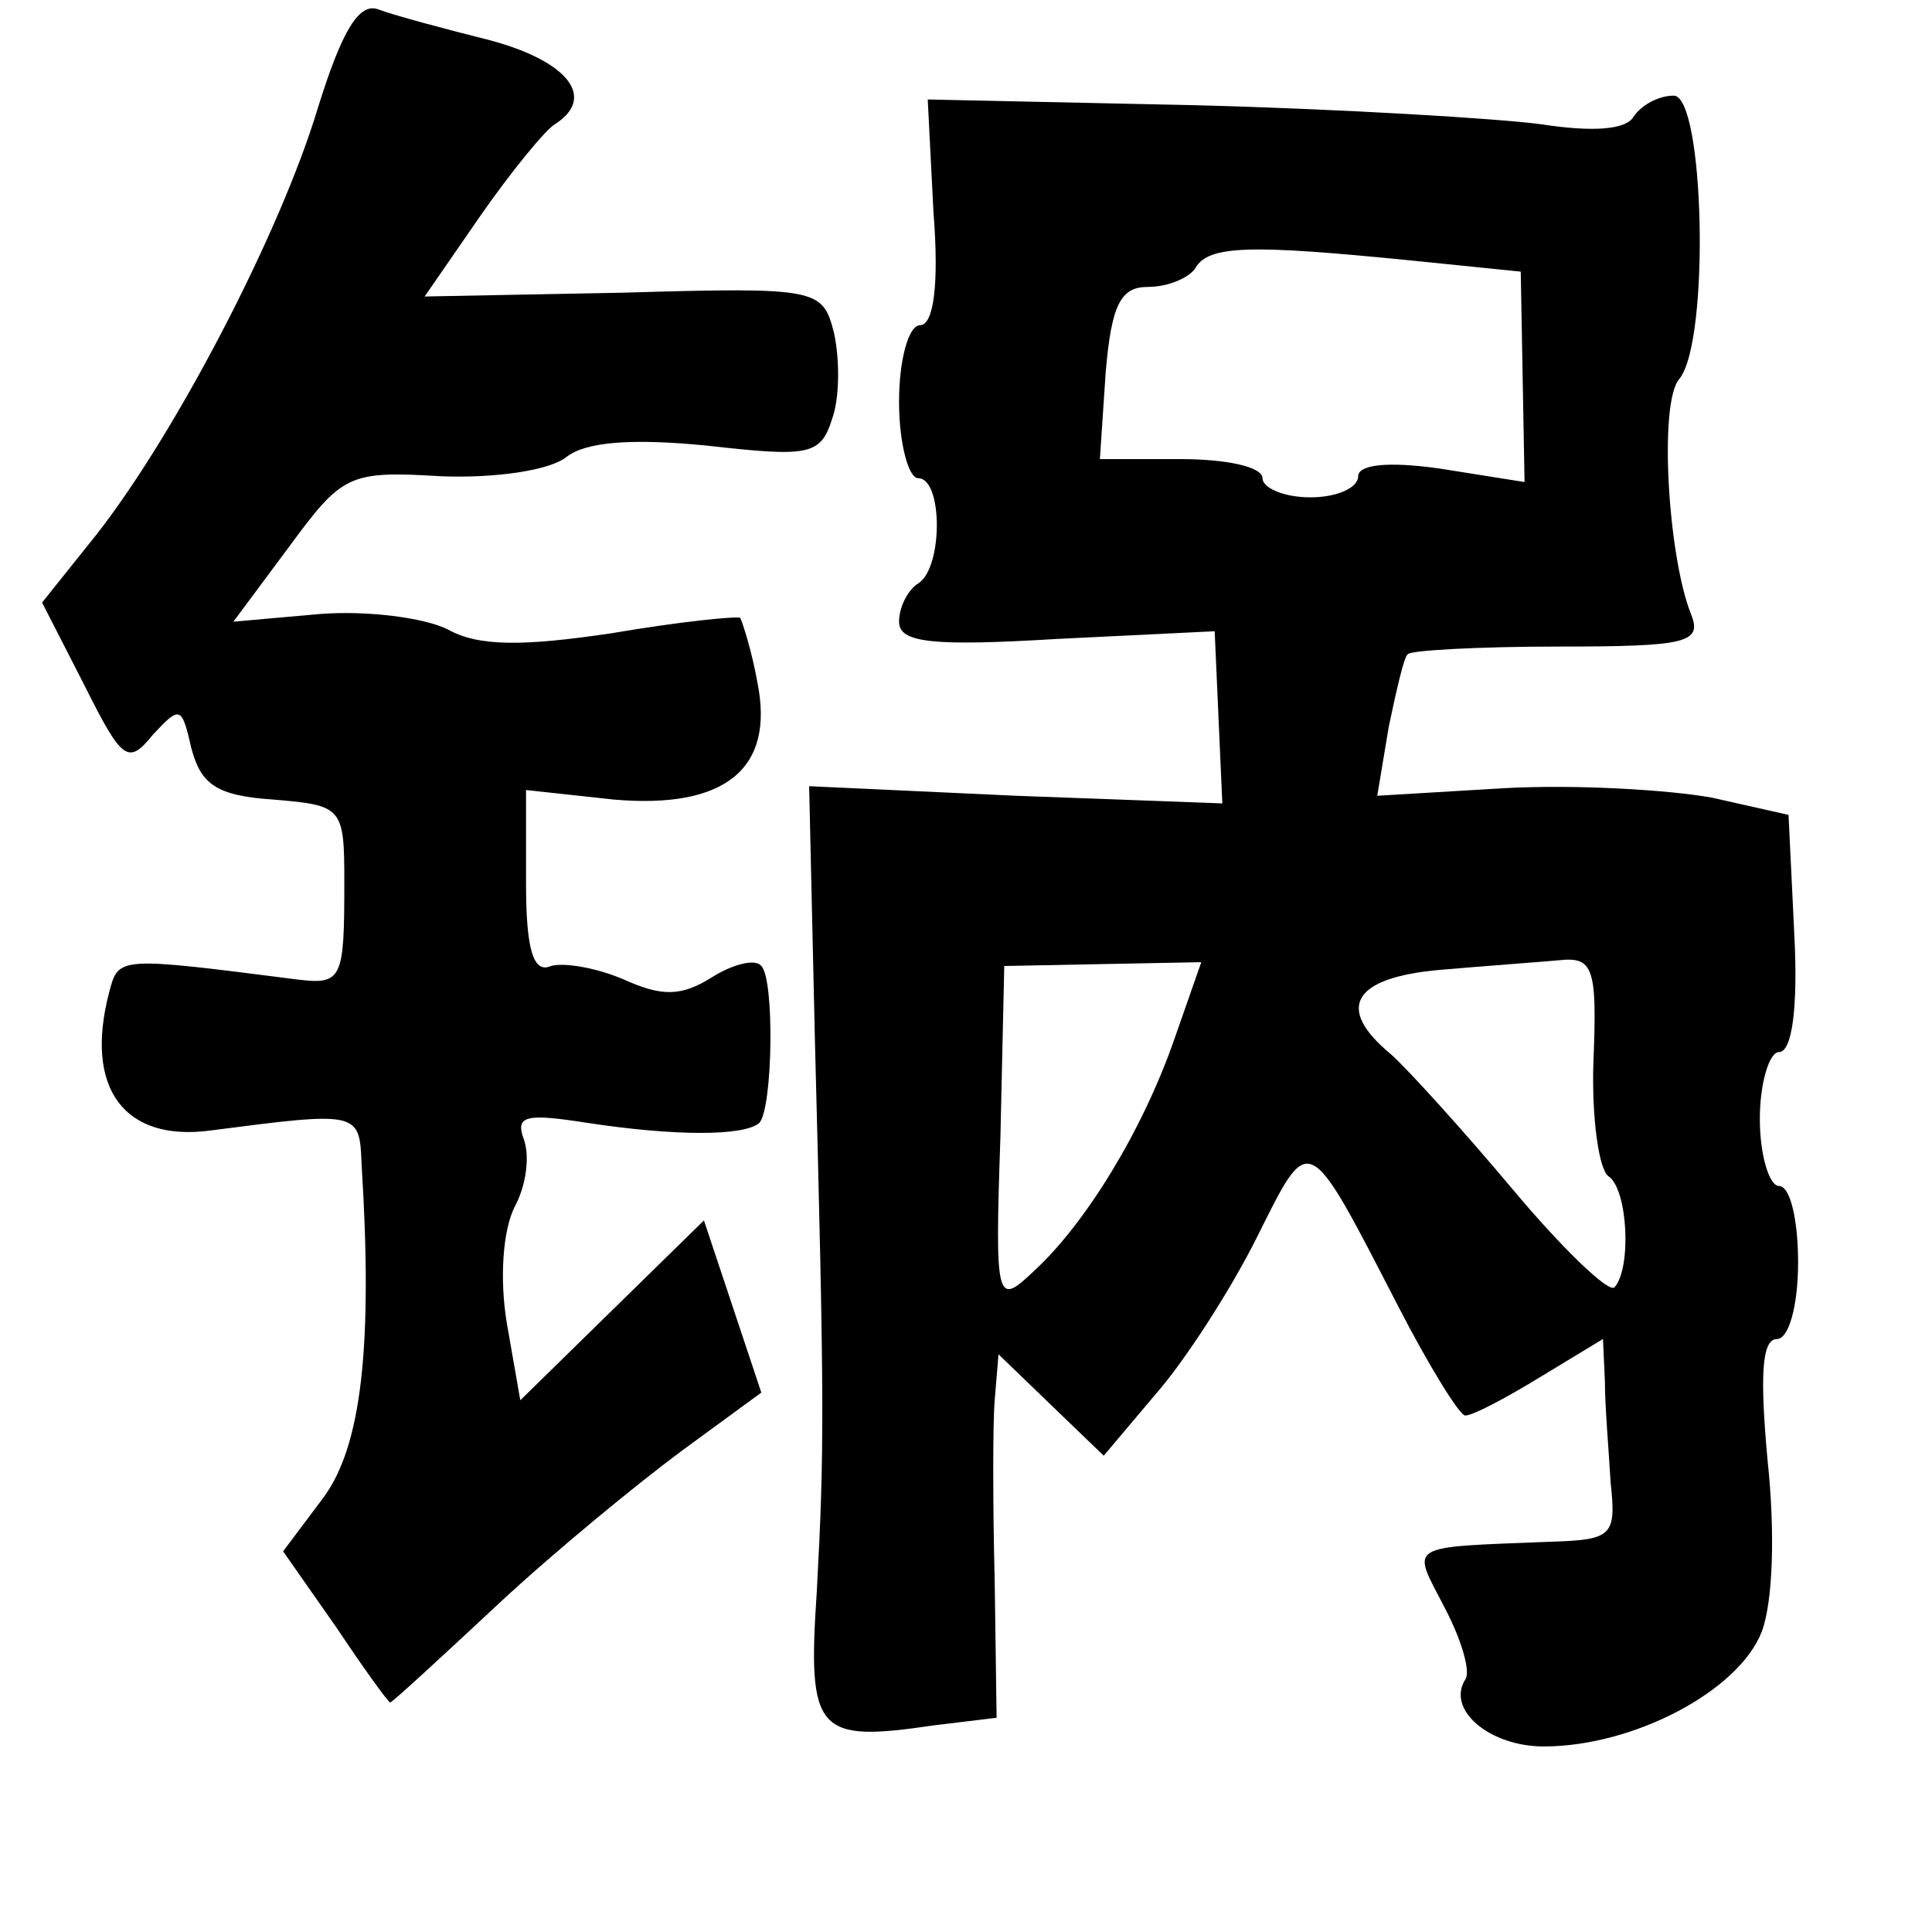 <?xml version="1.0" standalone="no"?>
<!DOCTYPE svg PUBLIC "-//W3C//DTD SVG 20010904//EN"
 "http://www.w3.org/TR/2001/REC-SVG-20010904/DTD/svg10.dtd">
<svg version="1.0" xmlns="http://www.w3.org/2000/svg"
 width="101pt" height="101pt" viewBox="0 0 101 101"
 preserveAspectRatio="xMidYMid meet">
<g transform="translate(0,101) scale(0.1,-0.1)"
fill="#000000" stroke="none">
<path d="M166 953 c-20 -66 -75 -171 -116 -223 l-28 -35 22 -43 c20 -40 23
-42 36 -26 14 15 15 15 20 -7 5 -19 13 -25 43 -27 36 -3 37 -4 37 -43 0 -51
-1 -54 -25 -51 -94 12 -93 12 -98 -7 -13 -50 8 -78 53 -72 77 10 78 10 79 -17
6 -96 0 -148 -20 -175 l-21 -28 28 -40 c14 -21 27 -39 28 -39 1 0 26 23 56 51
30 28 74 64 97 81 l41 30 -15 45 -15 45 -48 -47 -48 -47 -7 40 c-4 24 -2 49 4
61 6 11 8 26 5 35 -5 13 1 14 33 9 46 -7 82 -7 90 0 7 8 8 75 1 82 -3 4 -15 1
-26 -6 -16 -10 -26 -10 -46 -1 -14 6 -31 9 -38 7 -9 -4 -13 8 -13 43 l0 49 46
-5 c58 -5 84 16 75 61 -3 17 -8 32 -9 34 -2 1 -32 -2 -67 -8 -47 -7 -70 -7
-86 2 -12 6 -42 10 -67 8 l-45 -4 29 39 c28 38 31 40 80 37 28 -1 56 3 65 10
10 8 34 10 74 6 53 -6 59 -5 65 14 4 11 4 31 1 45 -6 23 -8 24 -110 21 l-104
-2 29 42 c16 23 34 45 39 48 22 14 7 33 -34 44 -24 6 -50 13 -58 16 -10 4 -19
-10 -32 -52z"/>
<path d="M488 899 c3 -38 0 -59 -7 -59 -6 0 -11 -18 -11 -40 0 -22 5 -40 10
-40 13 0 13 -47 0 -55 -5 -3 -10 -12 -10 -20 0 -11 17 -13 83 -9 l82 4 2 -45
2 -45 -108 4 -108 5 3 -132 c5 -192 5 -215 1 -289 -5 -74 0 -79 61 -70 l33 4
-1 72 c-1 39 -1 82 0 94 l2 24 28 -27 27 -26 27 32 c15 17 39 54 53 82 28 56
26 57 74 -36 16 -31 32 -57 35 -57 4 0 21 9 39 20 l33 20 1 -22 c0 -13 2 -36
3 -53 3 -28 1 -30 -32 -31 -76 -3 -72 -1 -55 -34 9 -17 14 -34 11 -38 -10 -16
13 -35 41 -35 47 0 102 29 114 60 6 16 7 53 3 90 -4 44 -3 63 5 63 6 0 11 17
11 40 0 22 -4 40 -10 40 -5 0 -10 16 -10 35 0 19 5 35 10 35 7 0 10 24 8 62
l-3 62 -40 9 c-22 4 -70 7 -108 5 l-67 -4 6 36 c4 19 8 37 10 38 1 2 37 4 79
4 67 0 75 2 69 17 -12 30 -17 111 -6 123 16 20 13 148 -3 148 -8 0 -17 -5 -21
-11 -4 -7 -22 -8 -48 -4 -22 3 -104 8 -181 10 l-140 3 3 -59z m248 -25 l59 -6
1 -55 1 -55 -44 7 c-28 4 -43 2 -43 -4 0 -6 -11 -11 -25 -11 -14 0 -25 5 -25
10 0 6 -19 10 -43 10 l-42 0 3 45 c3 36 8 45 22 45 11 0 22 5 25 10 7 12 30
12 111 4z m-122 -407 c-17 -49 -47 -97 -73 -121 -20 -19 -21 -18 -18 70 l2 89
51 1 52 1 -14 -40z m219 -12 c-1 -30 3 -57 8 -60 10 -7 12 -48 3 -58 -3 -3
-27 20 -53 51 -26 31 -55 63 -64 71 -29 24 -20 40 26 44 23 2 51 4 62 5 18 2
20 -4 18 -53z"/>
</g>
</svg>
